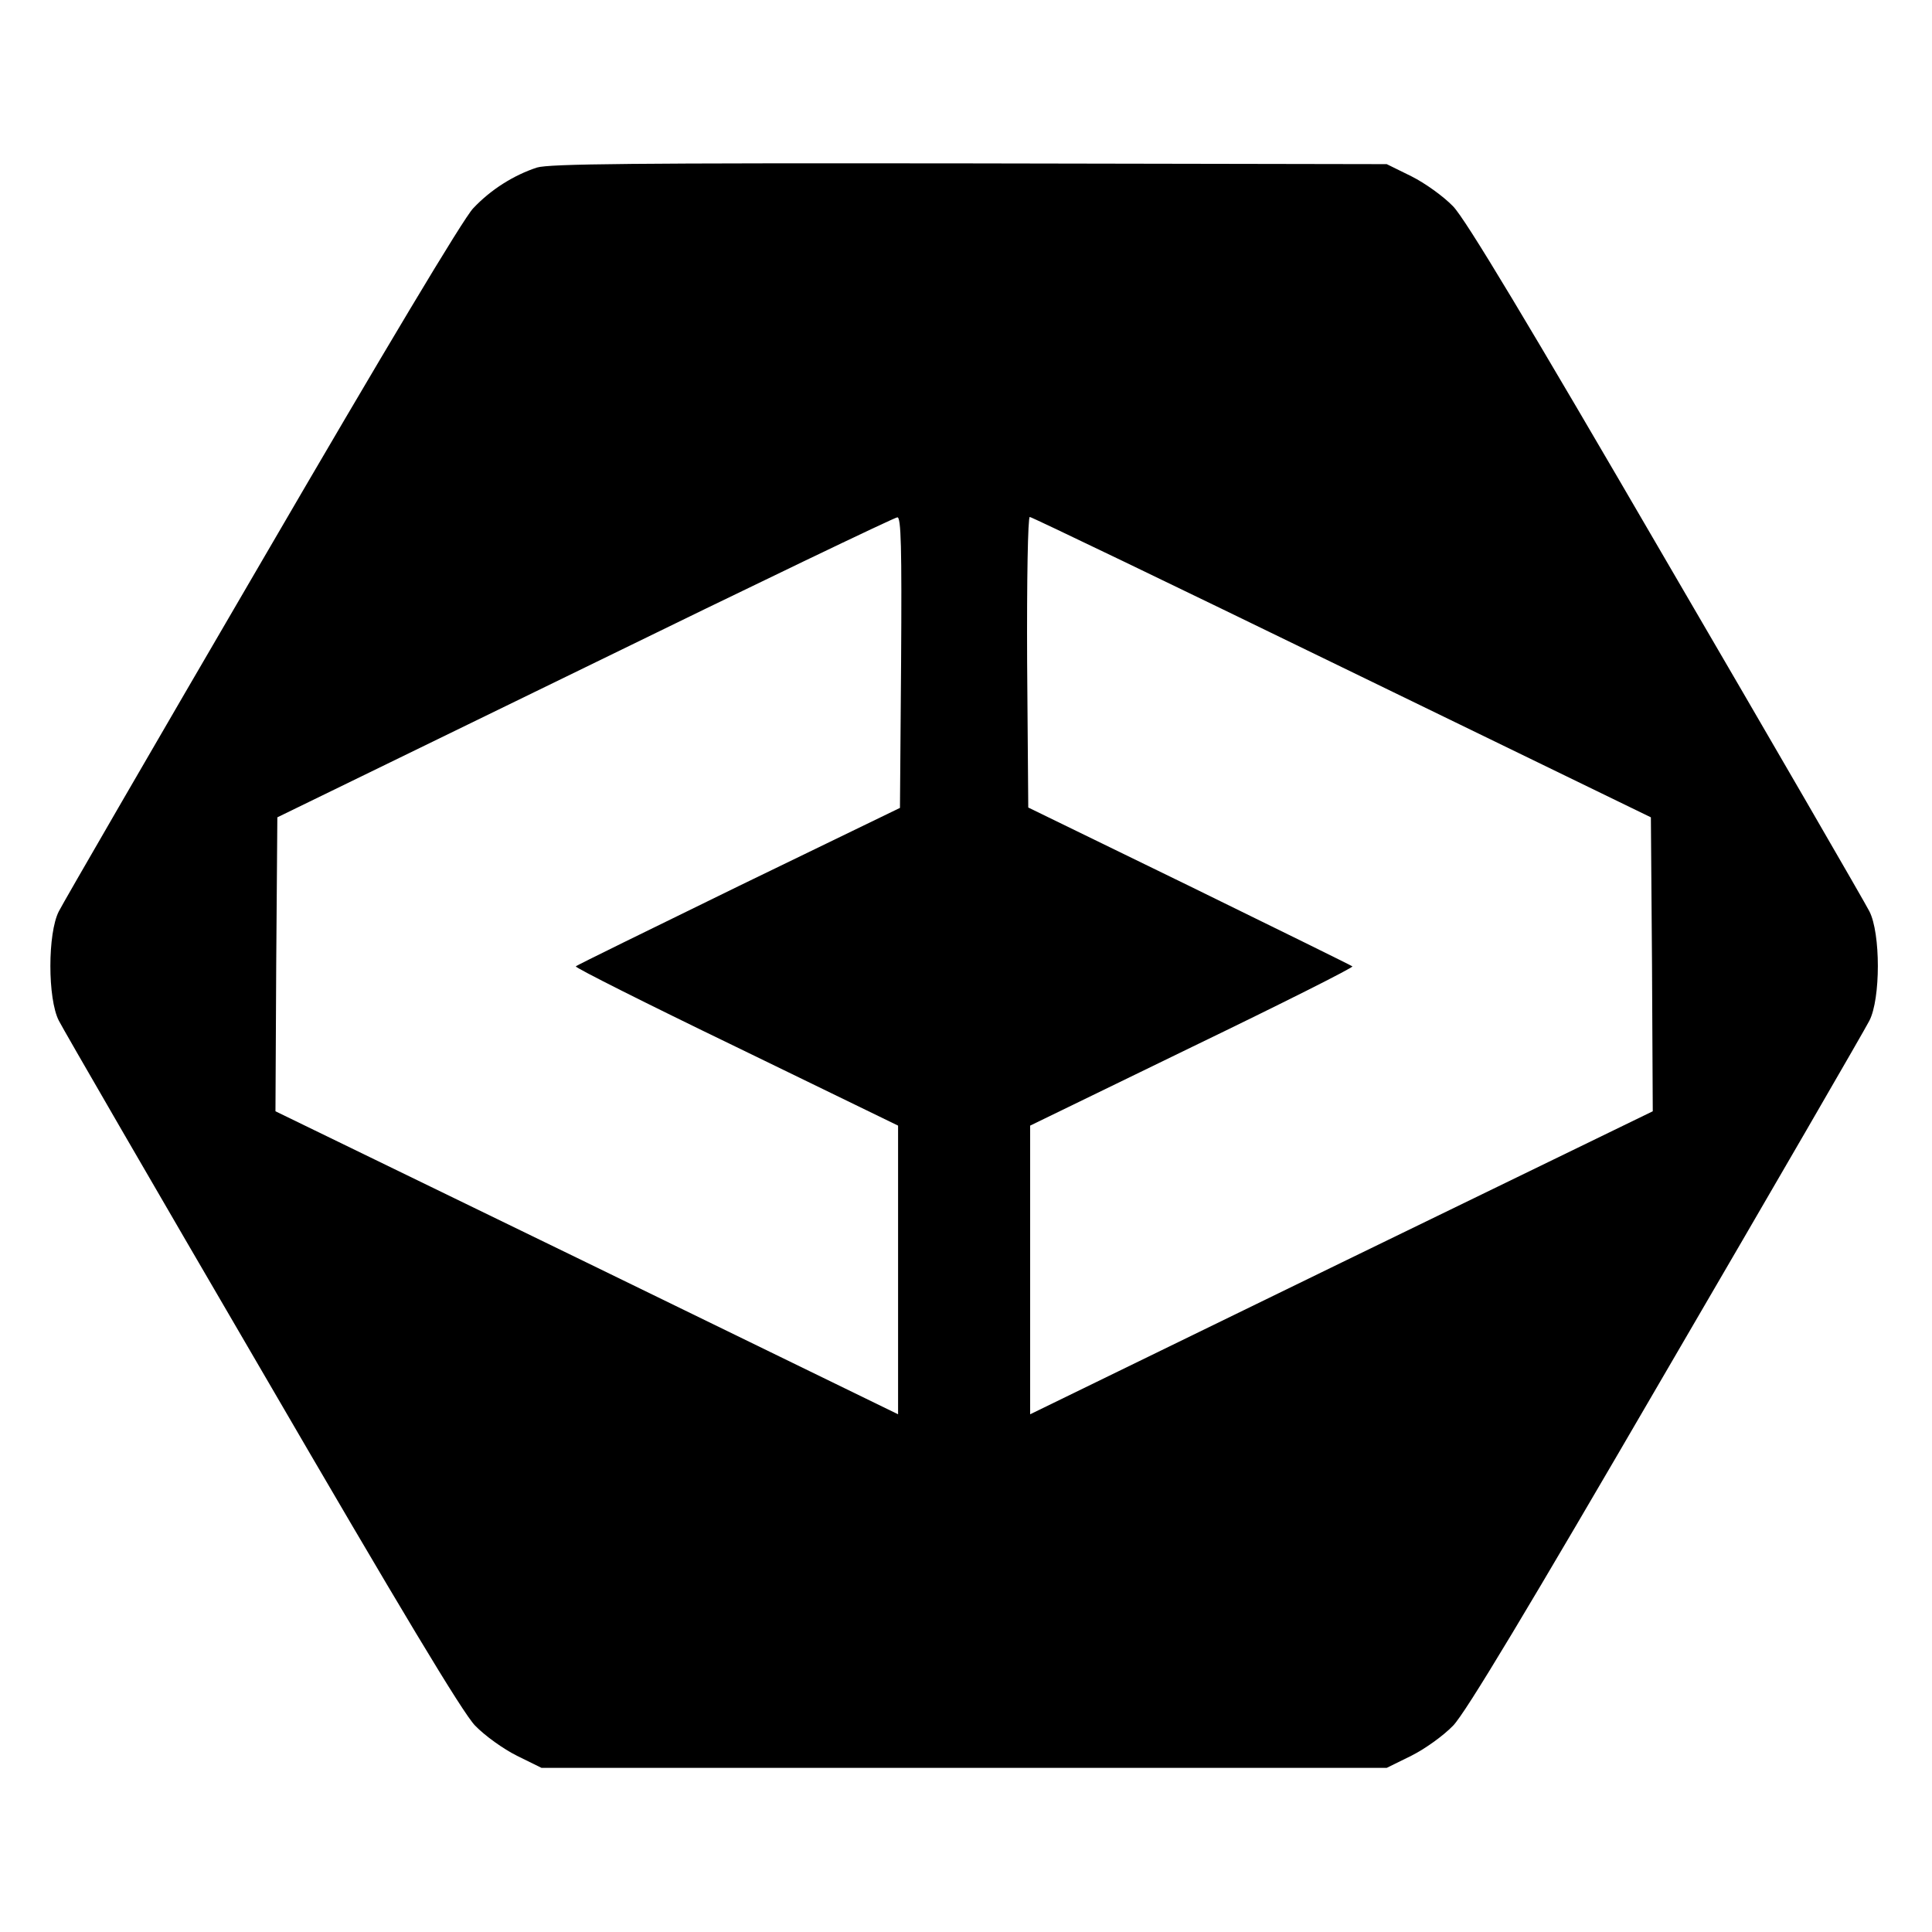 <?xml version="1.0" standalone="no"?>
<!DOCTYPE svg PUBLIC "-//W3C//DTD SVG 20010904//EN"
 "http://www.w3.org/TR/2001/REC-SVG-20010904/DTD/svg10.dtd">
<svg version="1.0" xmlns="http://www.w3.org/2000/svg"
 width="512pt" height="512pt" viewBox="0 0 512 512"
 preserveAspectRatio="xMidYMid meet">
<g transform="translate(0,512) scale(0.1,-0.1)"
fill="#000000" stroke="none">
<path d="M1423 4676 c-61 -20 -122 -58 -169 -108 -26 -27 -236 -378 -559 -933
-286 -490 -528 -908 -539 -930 -30 -58 -30 -232 0 -290 11 -22 253 -440 539
-930 367 -631 531 -904 564 -938 26 -27 75 -62 111 -80 l65 -32 1120 0 1120 0
65 32 c36 18 85 53 111 80 33 34 197 307 564 938 286 490 528 908 539 930 30
58 30 232 0 290 -11 22 -253 440 -539 930 -367 631 -531 904 -564 938 -26 27
-75 62 -111 80 l-65 32 -1105 2 c-894 1 -1113 -1 -1147 -11z m965 -1311 l-3
-386 -427 -207 c-235 -115 -430 -210 -432 -213 -3 -3 188 -99 424 -213 l430
-209 0 -382 0 -383 -825 402 -825 401 2 389 3 390 815 397 c448 219 821 398
828 398 10 1 12 -79 10 -384z m1168 -13 l819 -398 3 -390 2 -389 -825 -401
-825 -402 0 383 0 382 430 209 c236 114 427 210 424 213 -2 2 -197 98 -432
213 l-427 208 -3 385 c-1 219 2 385 7 385 5 0 377 -179 827 -398z"/>
</g>
</svg>
